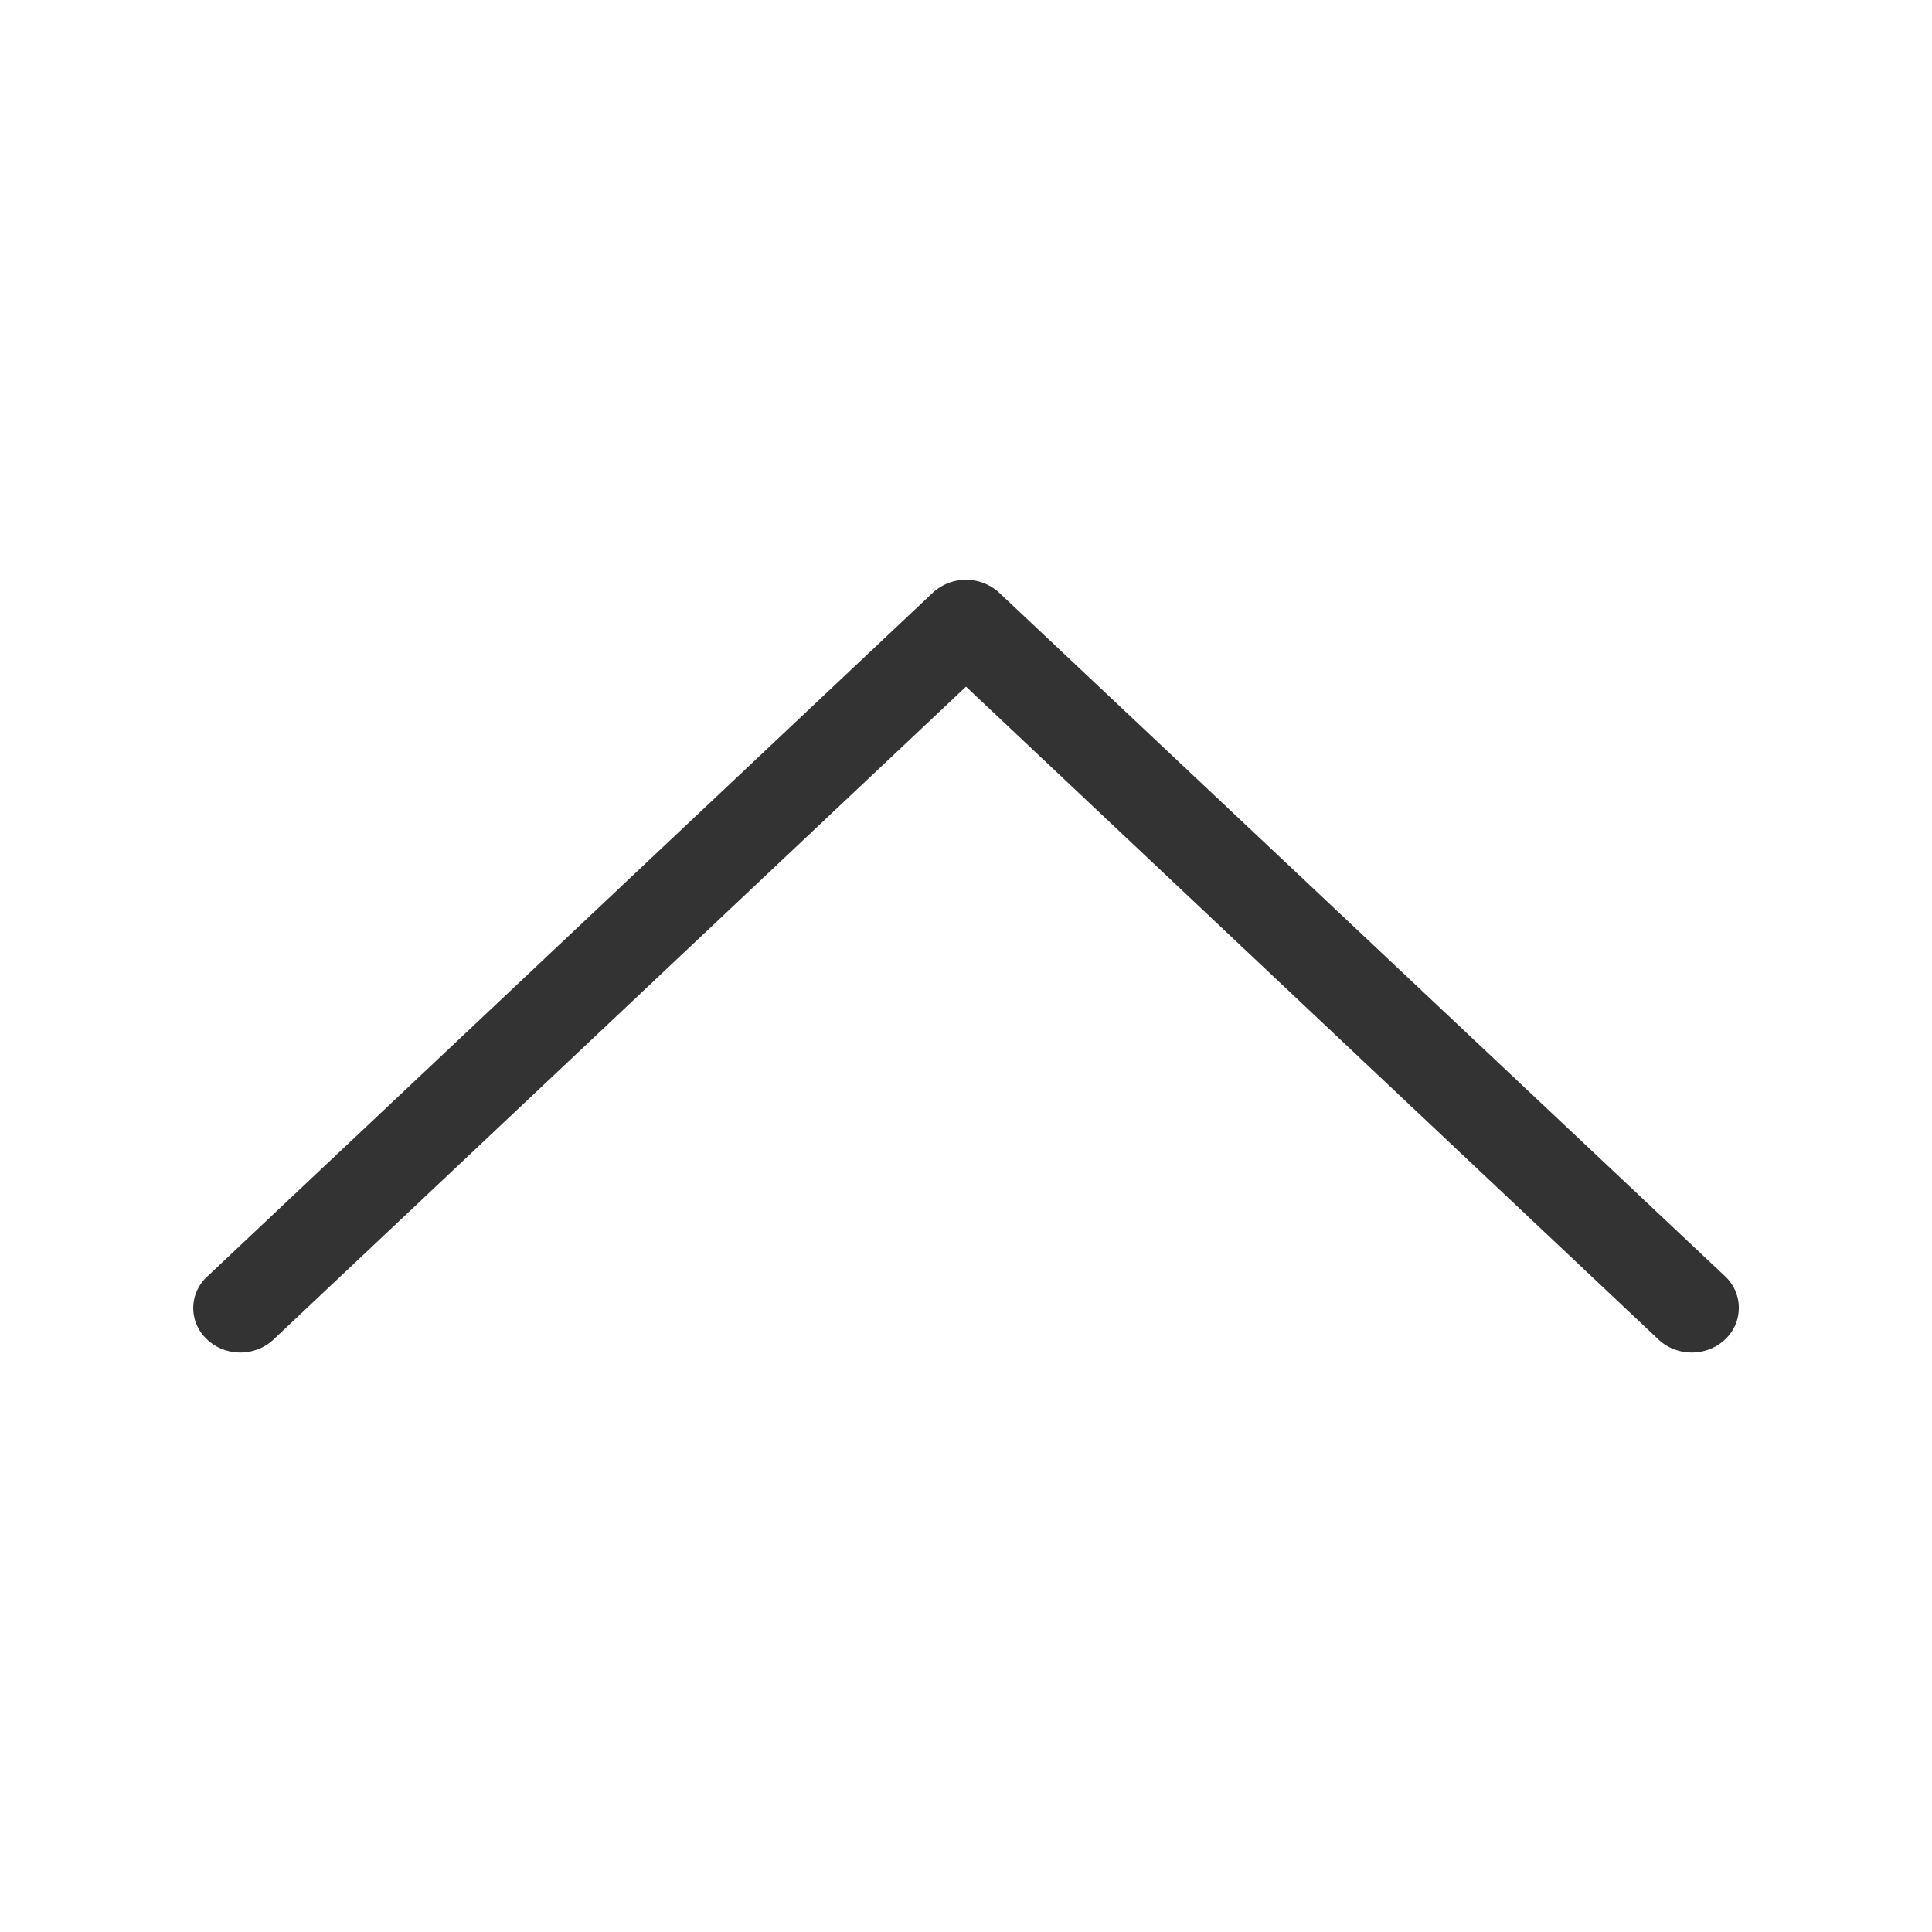 <svg width="10" height="10" xmlns="http://www.w3.org/2000/svg"><g transform="rotate(-180 5 5)" fill="none" fill-rule="evenodd"><rect width="10" height="10" rx="1"/><path d="M1 3.23c0-.059.023-.118.071-.163.095-.09.25-.09.345 0L5 6.446l3.584-3.379c.095-.09.25-.09.344 0a.22.22 0 010 .325l-3.756 3.54a.254.254 0 01-.344 0L1.07 3.393A.222.222 0 011 3.23z" fill="#333" fill-rule="nonzero"/></g></svg>